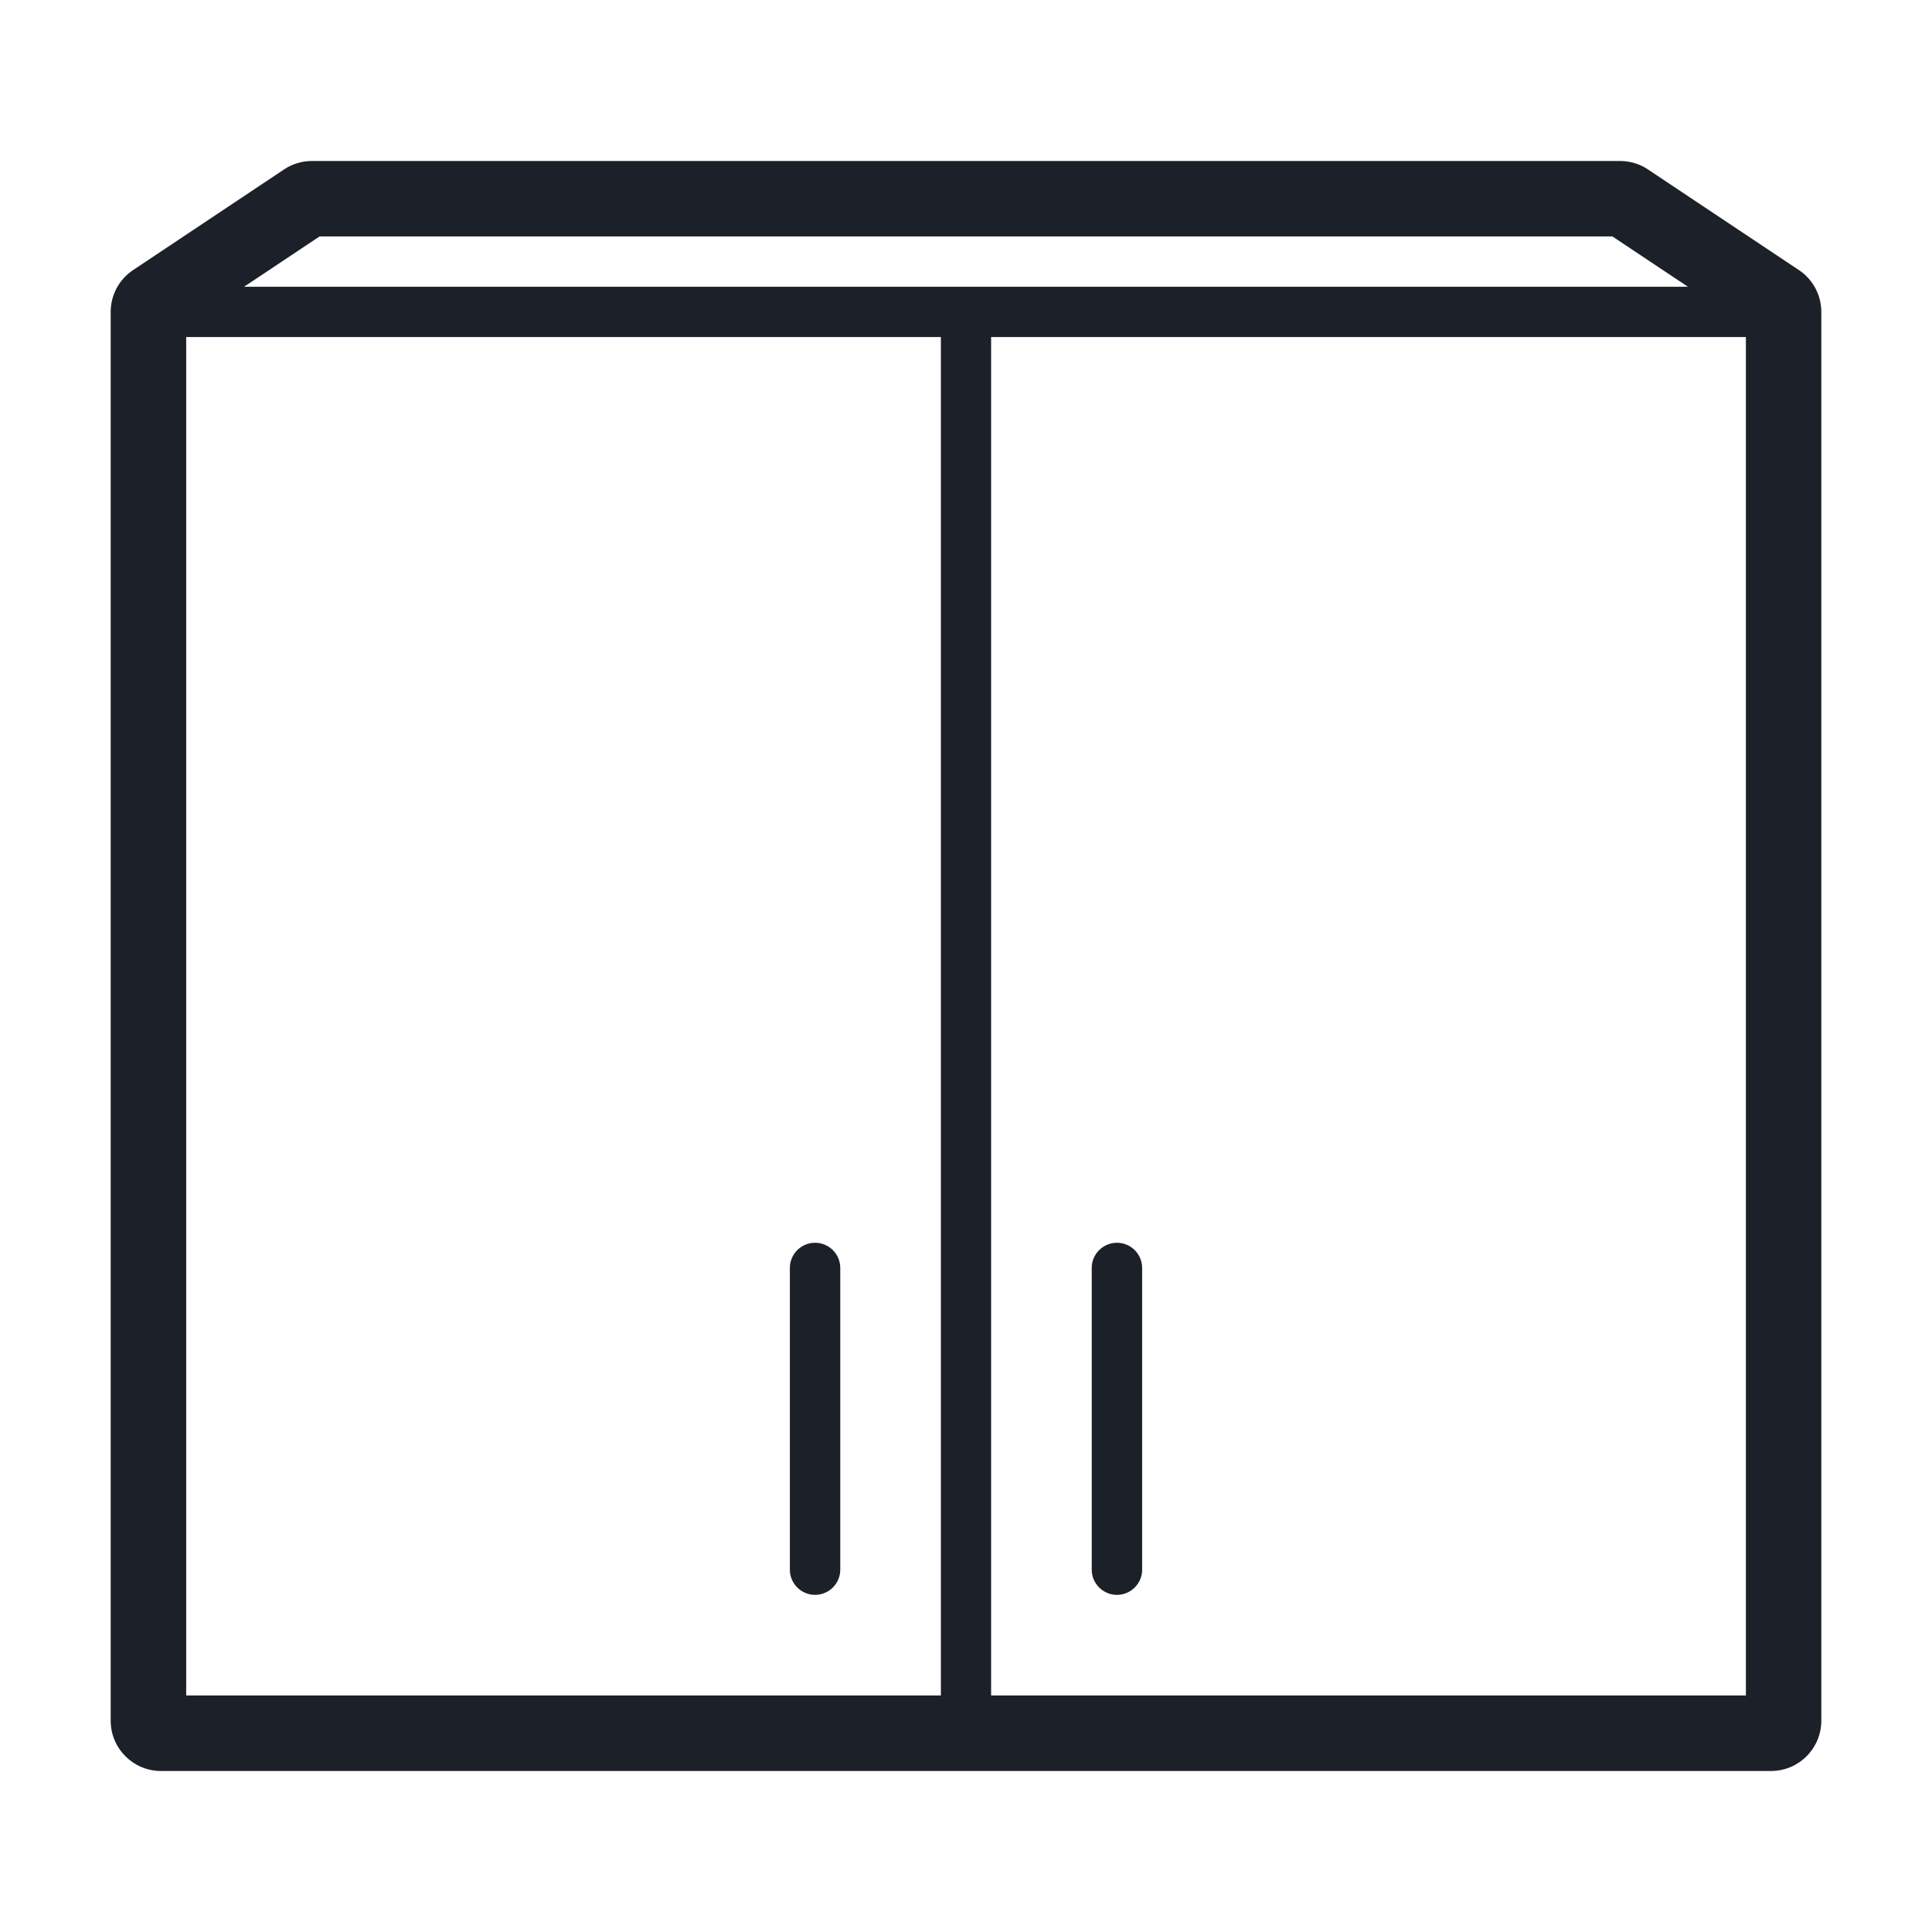 <svg width="24" height="24" viewBox="0 0 24 24" fill="none" xmlns="http://www.w3.org/2000/svg">
<path d="M2 22H22C22.345 22 22.625 21.72 22.625 21.375V3.875C22.625 3.666 22.521 3.471 22.347 3.355L20.472 2.105C20.369 2.036 20.248 2 20.125 2H3.875C3.752 2 3.631 2.036 3.528 2.105L1.653 3.355C1.479 3.471 1.375 3.666 1.375 3.875V21.375C1.375 21.72 1.655 22 2 22ZM21.688 21.062H12.312V4.187H21.688V21.062ZM3.97 2.937H20.03L20.968 3.562H3.032L3.97 2.937ZM2.313 4.187H11.688V21.062H2.313V4.187Z" fill="#1C2028"/>
<path d="M13.875 19.812C14.047 19.812 14.188 19.672 14.188 19.5V15.75C14.188 15.578 14.047 15.438 13.875 15.438C13.703 15.438 13.562 15.578 13.562 15.75V19.5C13.562 19.672 13.703 19.812 13.875 19.812Z" fill="#1C2028"/>
<path d="M10.125 15.438C9.953 15.438 9.812 15.578 9.812 15.75V19.5C9.812 19.672 9.953 19.812 10.125 19.812C10.297 19.812 10.438 19.672 10.438 19.5V15.75C10.438 15.578 10.297 15.438 10.125 15.438Z" fill="#1C2028"/>
</svg>
